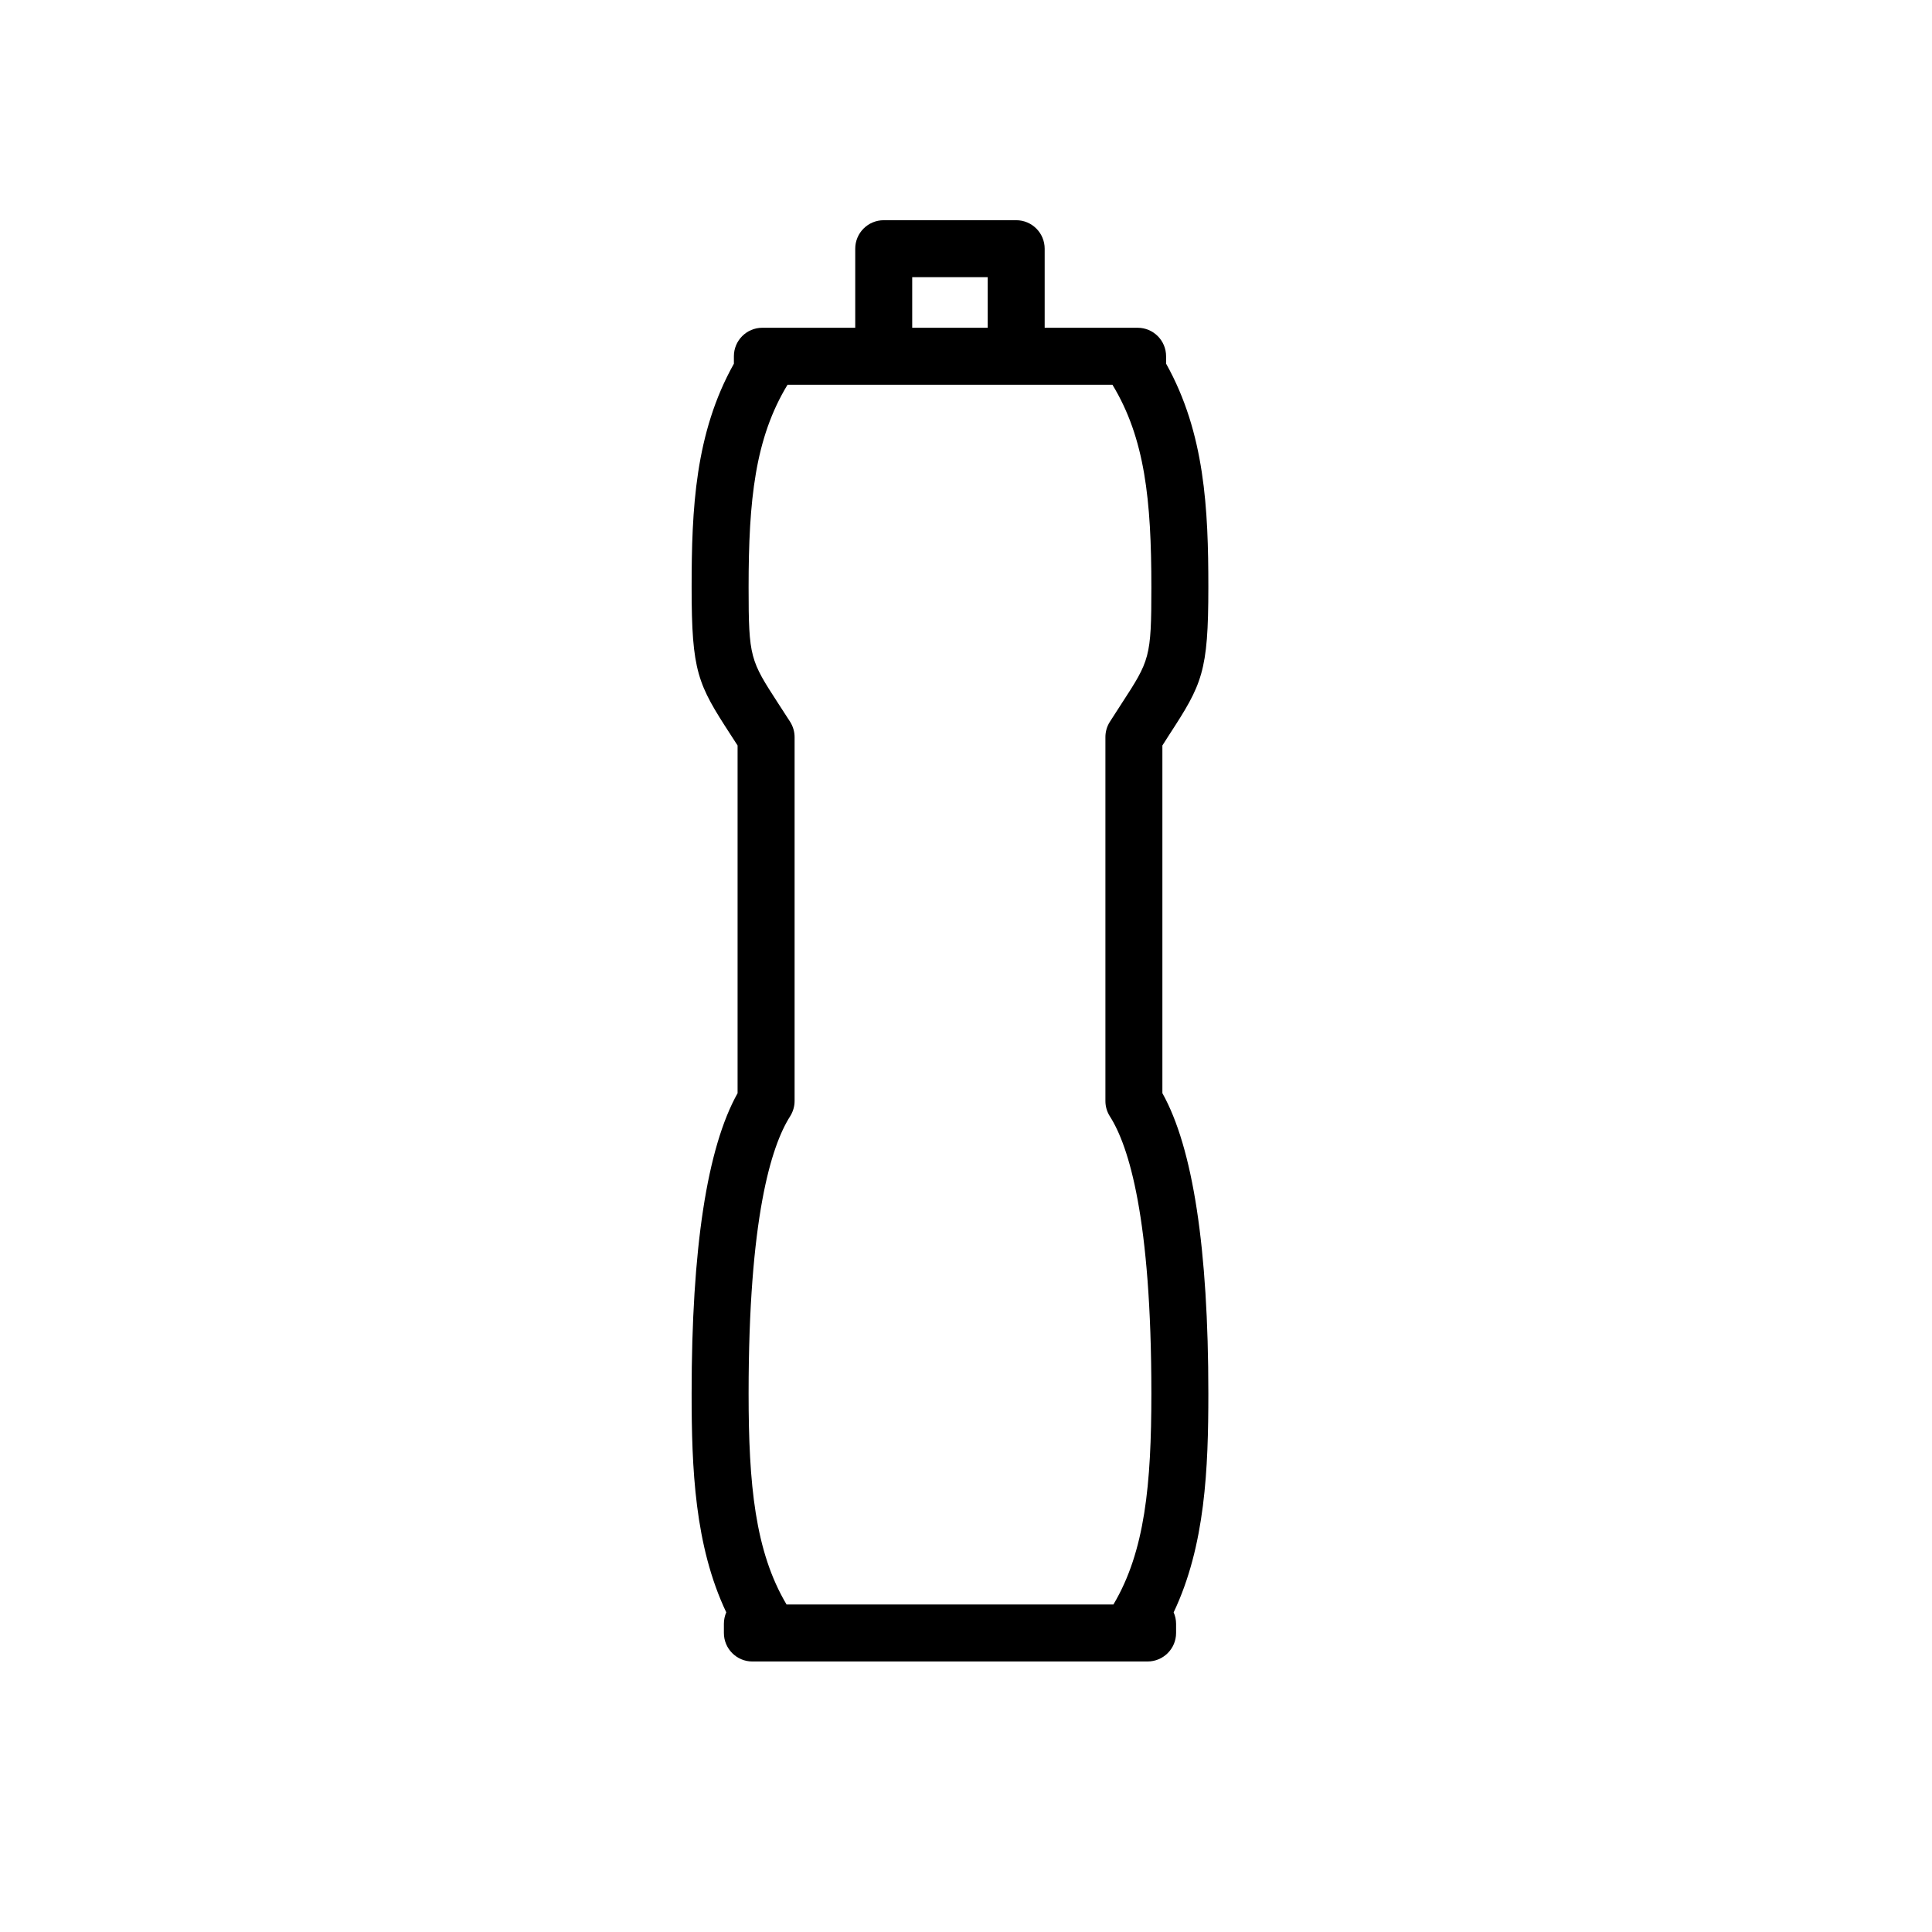 <svg width="57" height="57" viewBox="0 0 57 57" fill="none" xmlns="http://www.w3.org/2000/svg">
<path fill-rule="evenodd" clip-rule="evenodd" d="M32.745 32.936C33.303 33.811 33.969 35.941 33.969 41.112C33.969 43.789 33.78 45.776 32.849 47.338H23.206C22.276 45.774 22.086 43.788 22.086 41.112C22.086 35.942 22.752 33.812 23.311 32.935C23.396 32.8 23.443 32.643 23.443 32.484V21.747C23.443 21.586 23.396 21.43 23.311 21.295L22.964 20.759C22.136 19.482 22.086 19.405 22.086 17.328C22.086 14.749 22.277 12.93 23.234 11.352H32.821C33.778 12.929 33.969 14.749 33.969 17.328C33.969 19.406 33.919 19.483 33.089 20.76L32.745 21.294C32.658 21.43 32.613 21.586 32.613 21.747V32.484C32.613 32.643 32.658 32.8 32.745 32.936ZM26.913 8.178H29.14V9.67H26.913V8.178ZM34.294 32.252V21.994L34.497 21.676C35.467 20.186 35.65 19.826 35.65 17.328C35.65 15.021 35.549 12.777 34.403 10.728V10.51C34.403 10.047 34.028 9.67 33.563 9.67H30.821V7.338C30.821 6.873 30.445 6.497 29.981 6.497H26.073C25.608 6.497 25.232 6.873 25.232 7.338V9.67H22.491C22.027 9.67 21.652 10.047 21.652 10.51V10.731C20.505 12.779 20.405 15.022 20.405 17.328C20.405 19.825 20.586 20.184 21.554 21.674L21.761 21.994V32.253C20.86 33.862 20.405 36.84 20.405 41.112C20.405 43.308 20.492 45.598 21.427 47.569C21.382 47.673 21.357 47.787 21.357 47.907V48.178C21.357 48.641 21.733 49.019 22.196 49.019H33.856C34.322 49.019 34.698 48.641 34.698 48.178V47.907C34.698 47.787 34.672 47.674 34.626 47.57C35.562 45.601 35.65 43.31 35.65 41.112C35.65 36.839 35.194 33.861 34.294 32.252Z" fill="black"/>
</svg>
